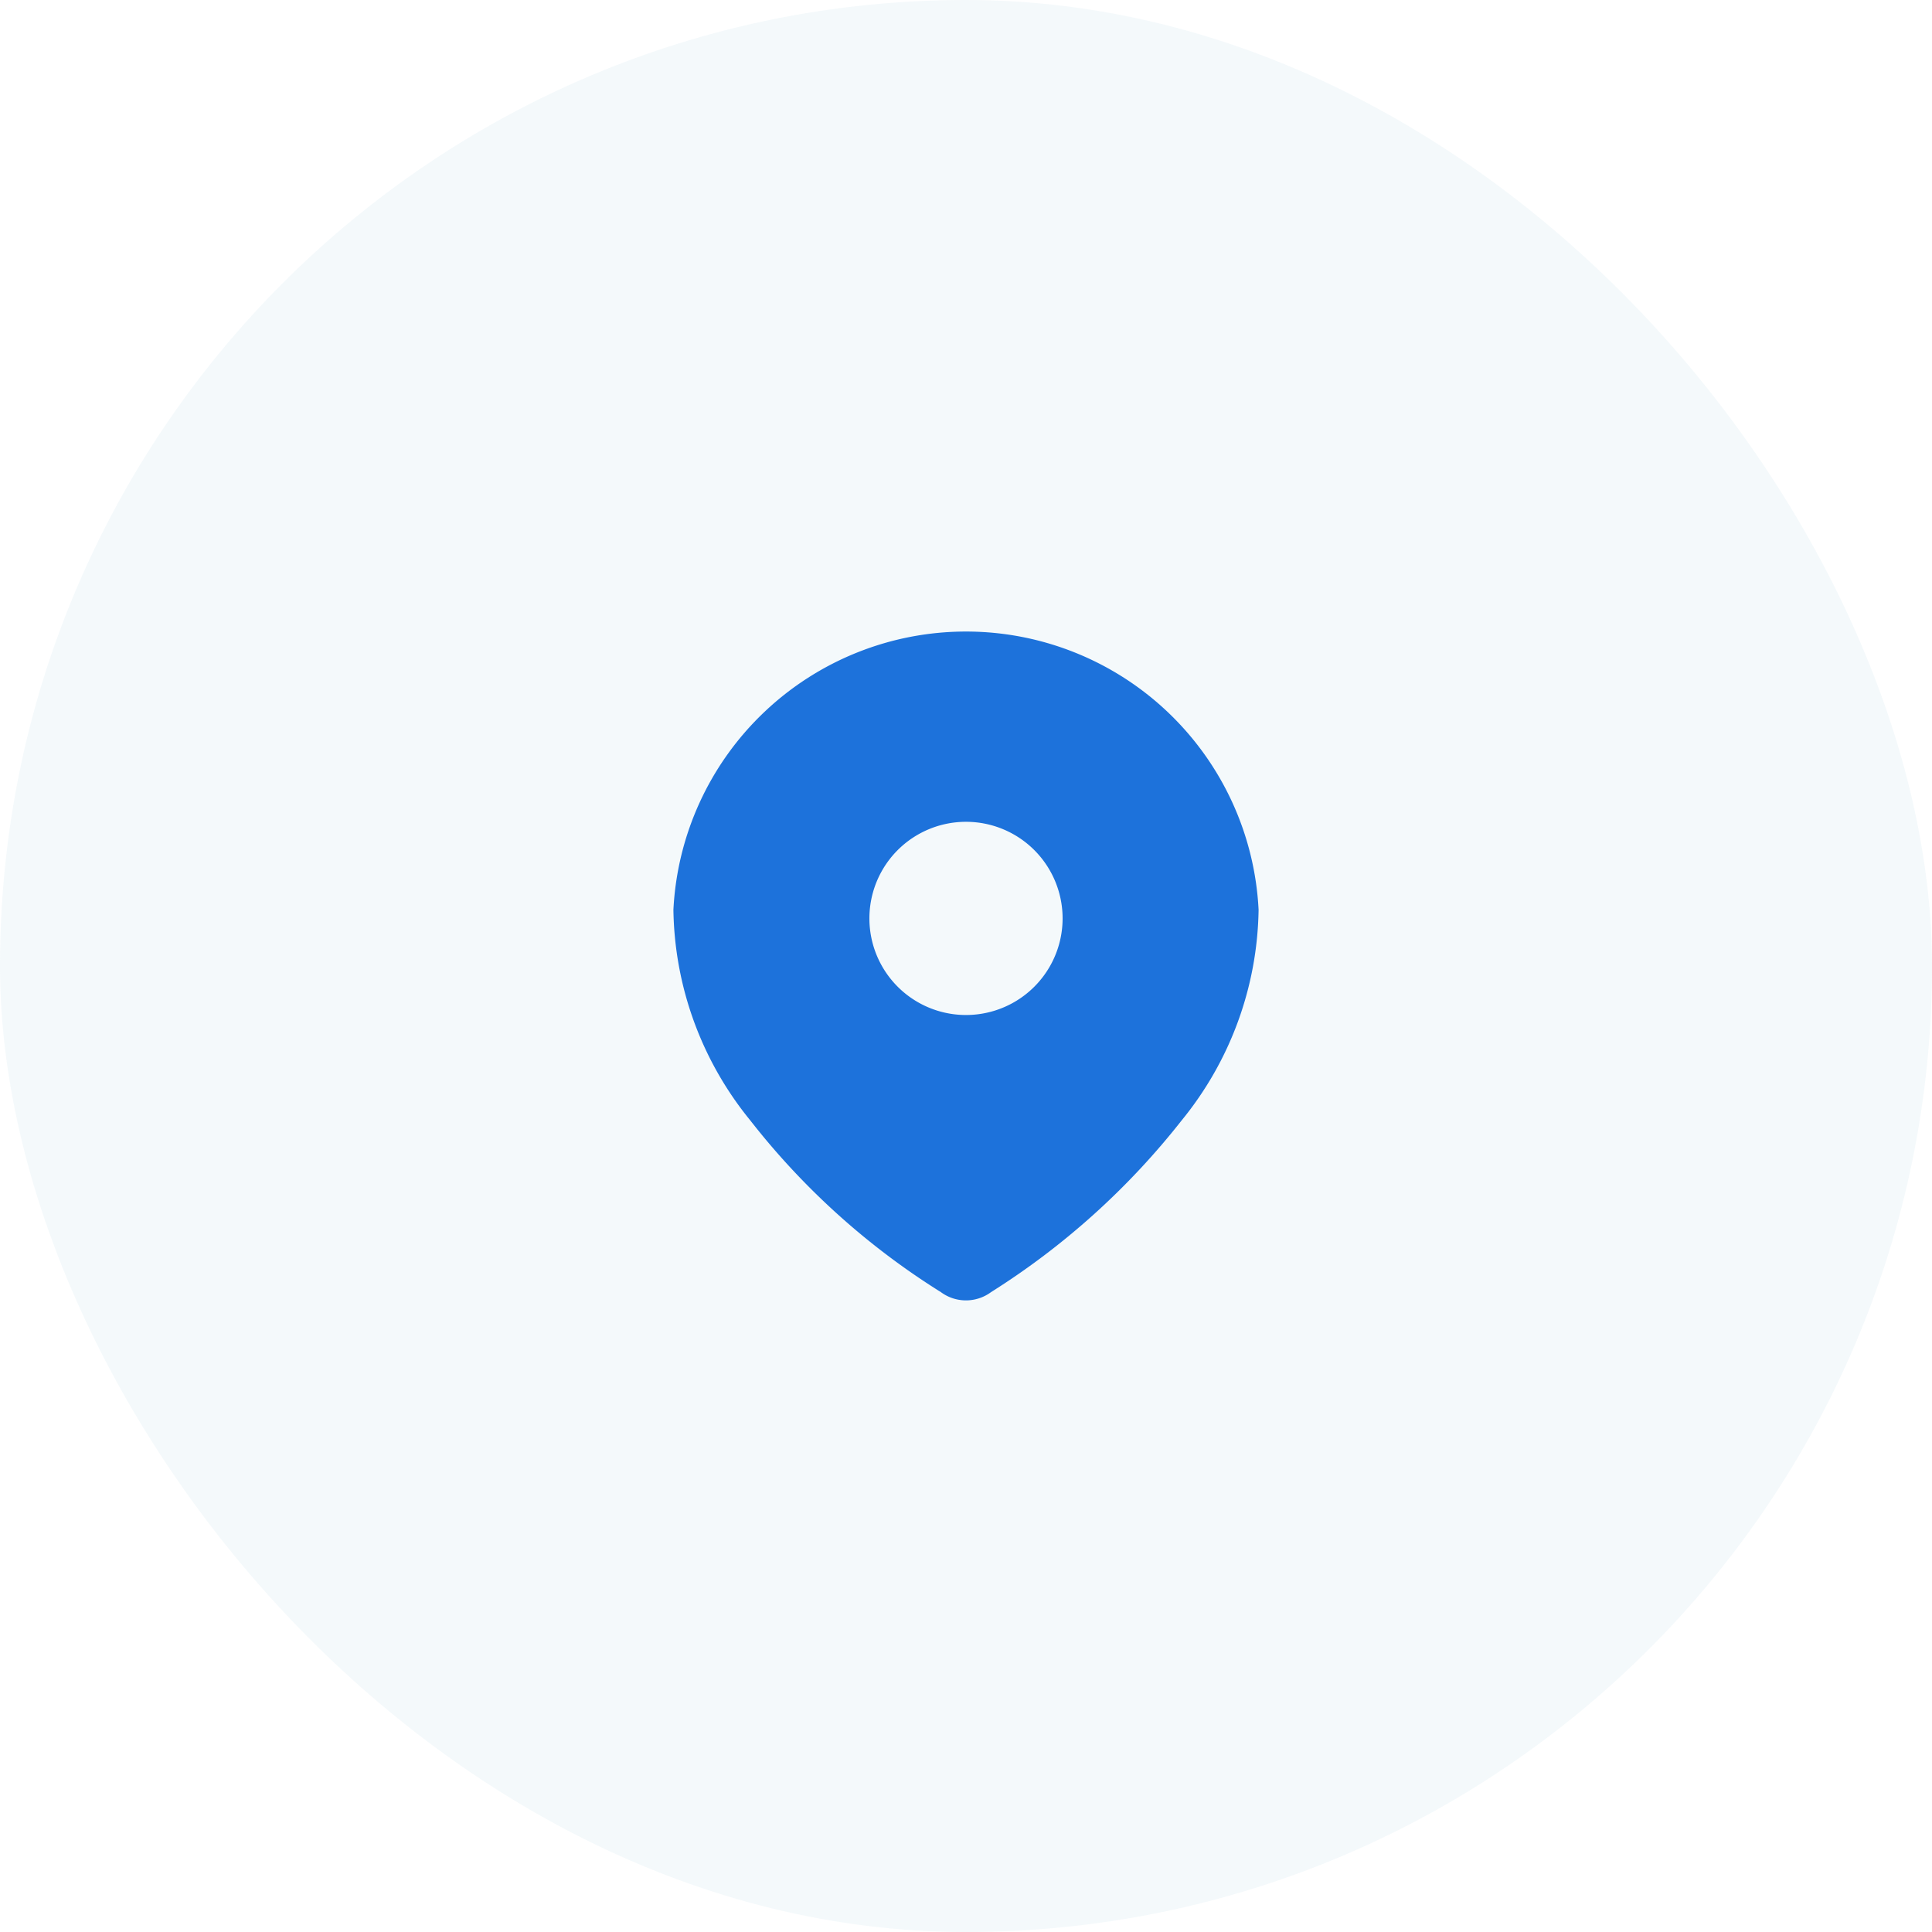 <svg xmlns="http://www.w3.org/2000/svg" width="52" height="52" viewBox="0 0 52 52">
  <g id="Group_19469" data-name="Group 19469" transform="translate(-1107 -164)">
    <rect id="Rectangle_1847" data-name="Rectangle 1847" width="52" height="52" rx="26" transform="translate(1107 164)" fill="rgba(219,233,242,0.3)"/>
    <path id="Path_1531" data-name="Path 1531" d="M155.5,342.486a7.885,7.885,0,0,1,15.75,0,9.164,9.164,0,0,1-2.067,5.665,20.217,20.217,0,0,1-5.133,4.626,1.136,1.136,0,0,1-1.352,0,19.851,19.851,0,0,1-5.133-4.626A9.163,9.163,0,0,1,155.5,342.486Zm5.275.233a2.6,2.6,0,0,0,5.2,0,2.6,2.6,0,0,0-5.2,0Z" transform="translate(969.625 -154)" fill="#1d72db" fill-rule="evenodd"/>
  </g>
</svg>
